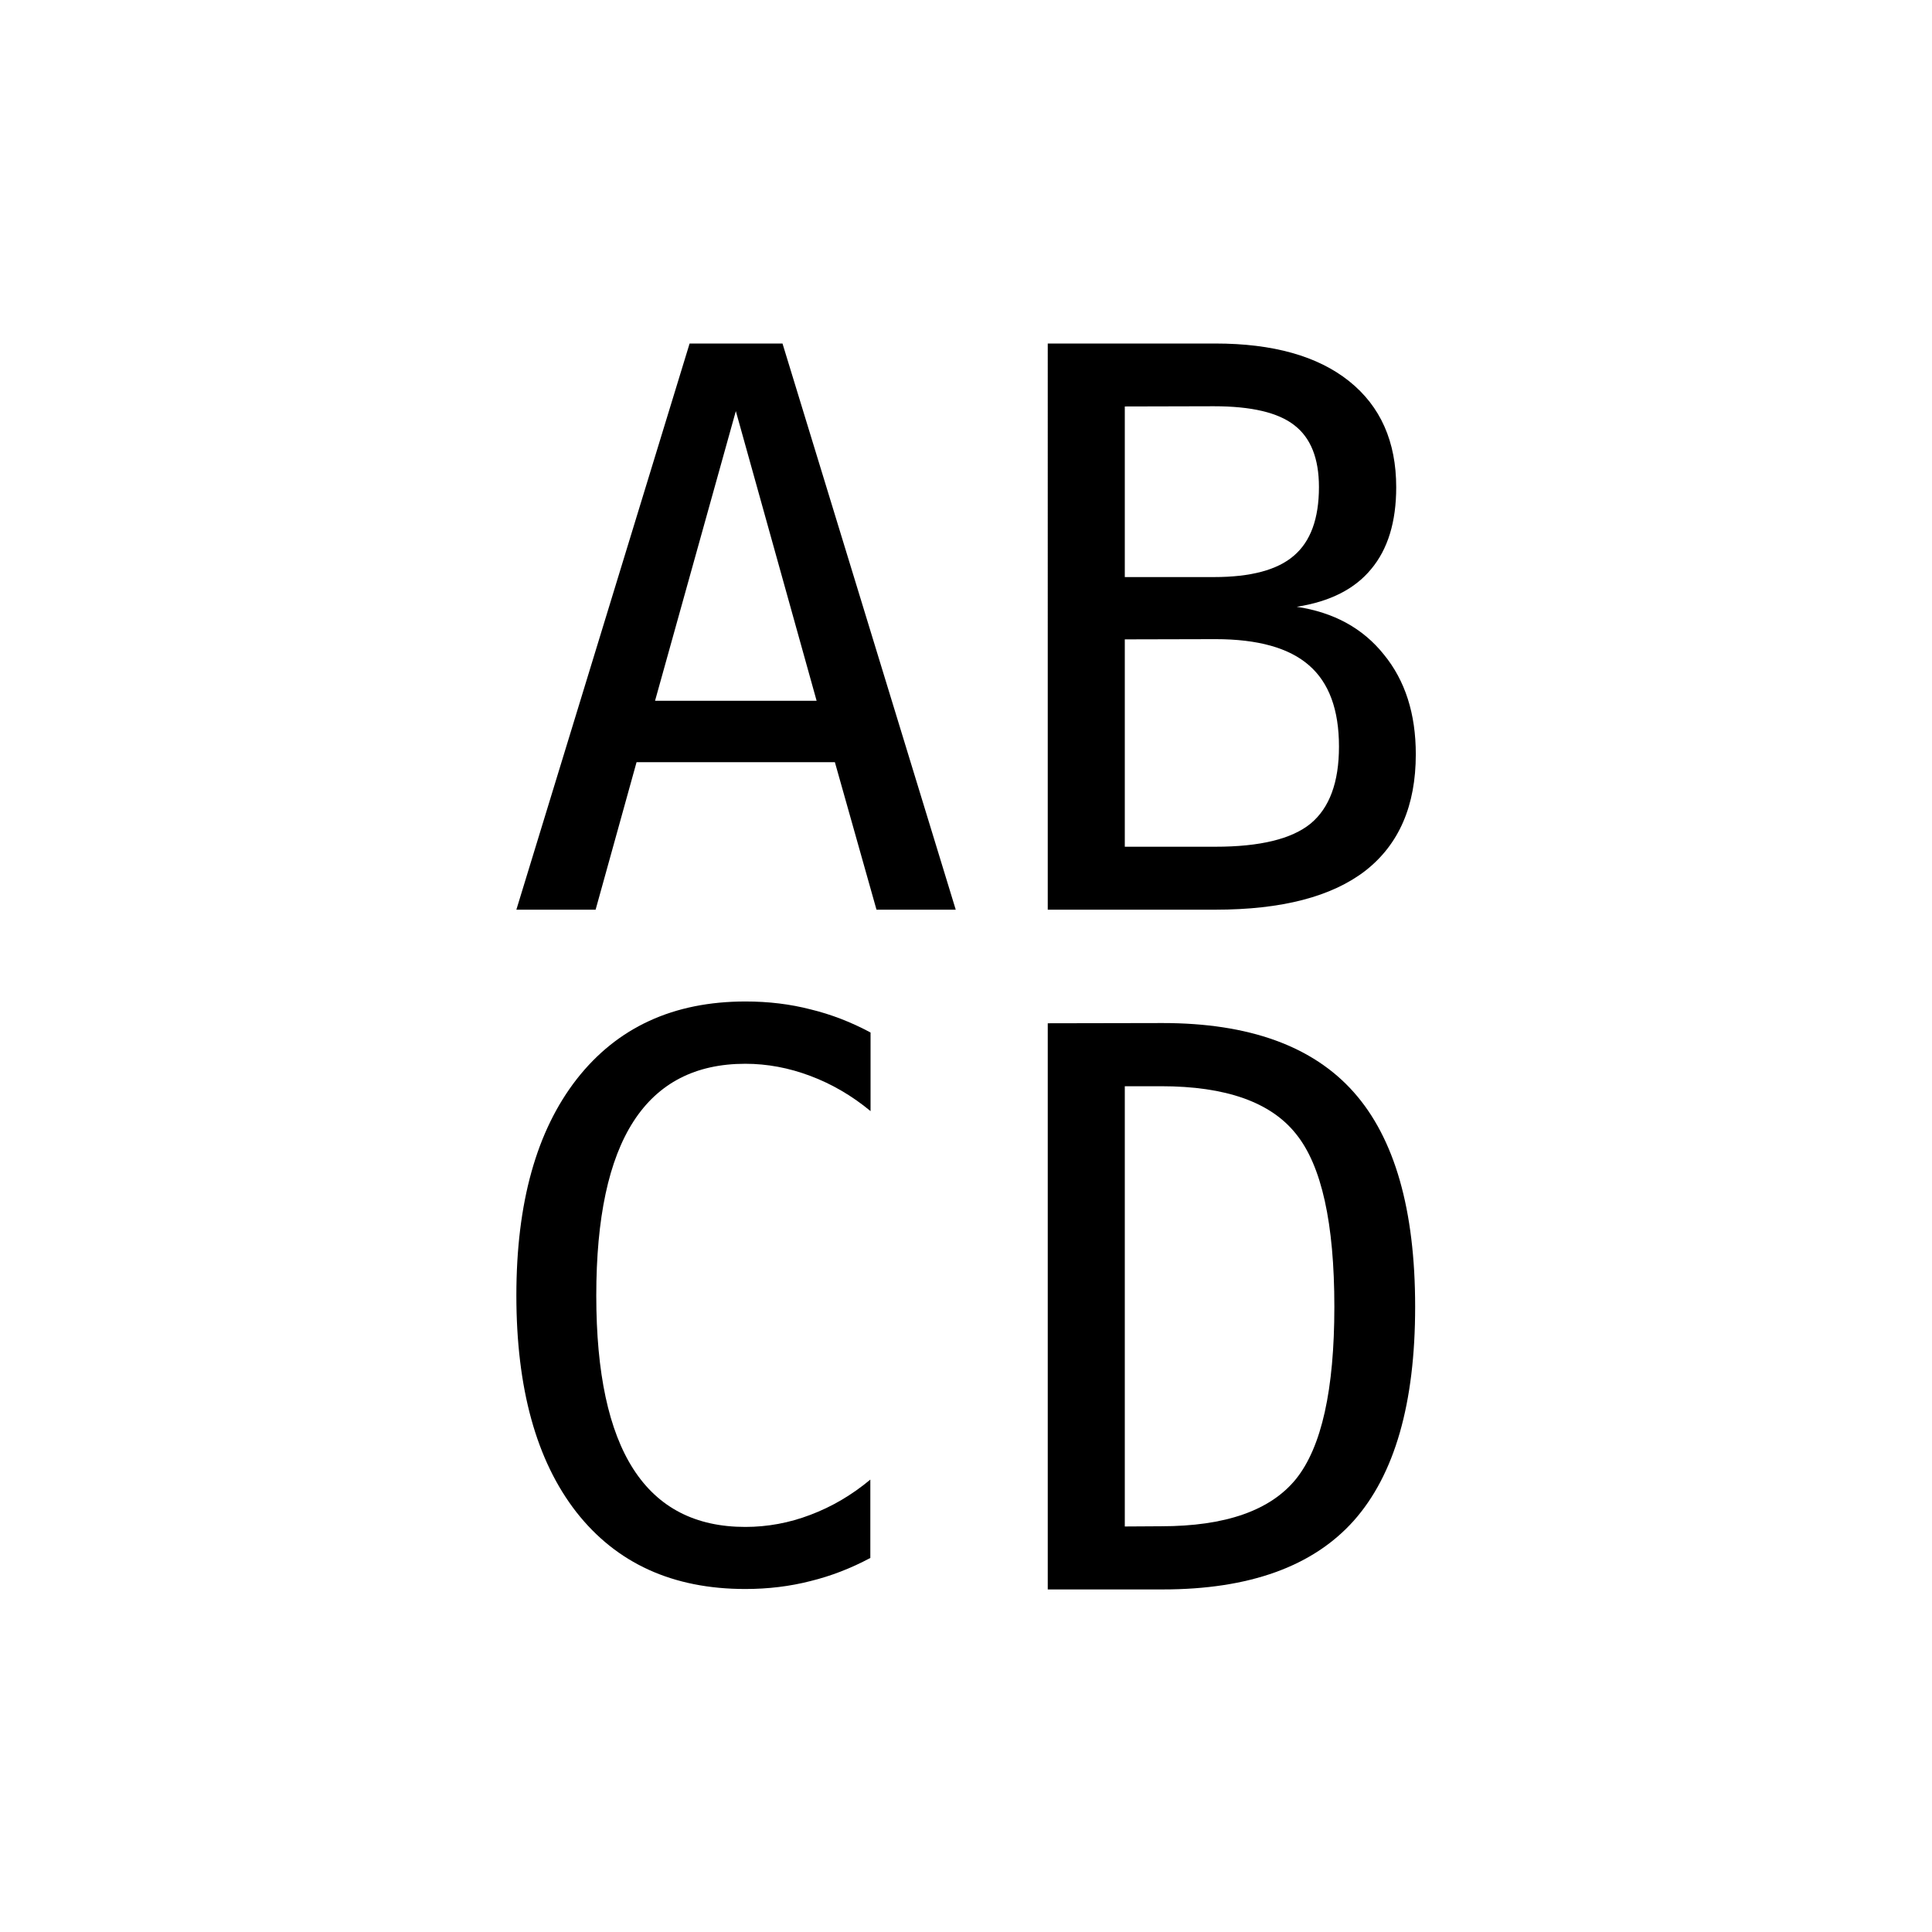 <?xml version="1.0" encoding="UTF-8" standalone="no"?>
<!-- Created with Inkscape (http://www.inkscape.org/) -->

<svg
   xmlns:osb="http://www.openswatchbook.org/uri/2009/osb"
   xmlns:dc="http://purl.org/dc/elements/1.1/"
   xmlns:cc="http://creativecommons.org/ns#"
   xmlns:rdf="http://www.w3.org/1999/02/22-rdf-syntax-ns#"
   xmlns:svg="http://www.w3.org/2000/svg"
   xmlns="http://www.w3.org/2000/svg"
   xmlns:sodipodi="http://sodipodi.sourceforge.net/DTD/sodipodi-0.dtd"
   xmlns:inkscape="http://www.inkscape.org/namespaces/inkscape"
   width="32px"
   height="32px"
   viewBox="0 0 32 32"
   version="1.1"
   id="SVGRoot"
   inkscape:version="0.92.2 2405546, 2018-03-11"
   sodipodi:docname="categorical.svg">
  <sodipodi:namedview
     id="base"
     pagecolor="#ffffff"
     bordercolor="#666666"
     borderopacity="1.0"
     inkscape:pageopacity="0.0"
     inkscape:pageshadow="2"
     inkscape:zoom="8"
     inkscape:cx="-53.011301"
     inkscape:cy="40.706253"
     inkscape:document-units="px"
     inkscape:current-layer="layer1"
     showgrid="false"
     inkscape:window-width="2560"
     inkscape:window-height="1549"
     inkscape:window-x="1680"
     inkscape:window-y="0"
     inkscape:window-maximized="1"
     inkscape:grid-bbox="true"
     inkscape:snap-page="true" />
  <defs
     id="defs14512">
    <marker
       inkscape:isstock="true"
       style="overflow:visible"
       id="marker14240"
       refX="0"
       refY="0"
       orient="auto"
       inkscape:stockid="TriangleOutM">
      <path
         inkscape:connector-curvature="0"
         transform="scale(0.4)"
         style="fill:#000000;fill-opacity:1;fill-rule:evenodd;stroke:#000000;stroke-width:1pt;stroke-opacity:1"
         d="M 5.77,0 -2.88,5 V -5 Z"
         id="path14238" />
    </marker>
    <linearGradient
       id="secondary_fill"
       osb:paint="solid">
      <stop
         style="stop-color:#f97900;stop-opacity:1;"
         offset="0"
         id="stop10708" />
    </linearGradient>
    <marker
       inkscape:isstock="true"
       style="overflow:visible"
       id="marker14002"
       refX="0"
       refY="0"
       orient="auto"
       inkscape:stockid="TriangleOutM">
      <path
         inkscape:connector-curvature="0"
         transform="scale(0.4)"
         style="fill:#000000;fill-opacity:1;fill-rule:evenodd;stroke:#000000;stroke-width:1pt;stroke-opacity:1"
         d="M 5.77,0 -2.88,5 V -5 Z"
         id="path14000" />
    </marker>
    <linearGradient
       id="background_icon_fill"
       osb:paint="solid">
      <stop
         style="stop-color:#ffffff;stop-opacity:0;"
         offset="0"
         id="stop10787" />
    </linearGradient>
    <linearGradient
       id="background_icon_stroke"
       osb:paint="solid">
      <stop
         style="stop-color:#5e5e5e;stop-opacity:1;"
         offset="0"
         id="stop10907" />
    </linearGradient>
    <marker
       inkscape:isstock="true"
       style="overflow:visible"
       id="marker16238"
       refX="0"
       refY="0"
       orient="auto"
       inkscape:stockid="Arrow2Mend">
      <path
         transform="scale(-0.6)"
         d="M 8.719,4.034 -2.207,0.016 8.719,-4.002 c -1.745,2.372 -1.735,5.617 -6e-7,8.035 z"
         style="fill:#000000;fill-opacity:1;fill-rule:evenodd;stroke:#000000;stroke-width:0.625;stroke-linejoin:round;stroke-opacity:1"
         id="path16236"
         inkscape:connector-curvature="0" />
    </marker>
  </defs>
  <g
     id="layer1"
     inkscape:groupmode="layer"
     inkscape:label="Layer 1">
    <g
       style="display:inline"
       transform="matrix(3.646,0,0,3.646,-248.144,-1003.483)"
       id="g22107">
      <path
         inkscape:connector-curvature="0"
         id="path22099"
         style="font-style:normal;font-variant:normal;font-weight:normal;font-stretch:normal;font-size:3.528px;line-height:1.25;font-family:'DejaVu Sans Mono';-inkscape-font-specification:'DejaVu Sans Mono, Normal';font-variant-ligatures:normal;font-variant-caps:normal;font-variant-numeric:normal;font-feature-settings:normal;text-align:start;letter-spacing:0px;word-spacing:0px;writing-mode:lr-tb;text-anchor:start;fill:#000000;fill-opacity:1;stroke:none;stroke-width:1;stroke-miterlimit:4;stroke-dasharray:none"
         d="m 71.402,277.096 -0.367,1.316 h 0.734 z M 71.192,276.789 h 0.422 l 0.787,2.572 h -0.36 l -0.189,-0.67 h -0.901 l -0.186,0.67 h -0.36 z" />
      <path
         inkscape:connector-curvature="0"
         id="path22101"
         style="font-style:normal;font-variant:normal;font-weight:normal;font-stretch:normal;font-size:3.528px;line-height:1.25;font-family:'DejaVu Sans Mono';-inkscape-font-specification:'DejaVu Sans Mono, Normal';font-variant-ligatures:normal;font-variant-caps:normal;font-variant-numeric:normal;font-feature-settings:normal;text-align:start;letter-spacing:0px;word-spacing:0px;writing-mode:lr-tb;text-anchor:start;fill:#000000;fill-opacity:1;stroke:none;stroke-width:1;stroke-miterlimit:4;stroke-dasharray:none"
         d="m 73.169,278.133 v 0.942 h 0.412 q 0.303,0 0.432,-0.105 0.129,-0.107 0.129,-0.35 0,-0.251 -0.136,-0.369 -0.136,-0.119 -0.425,-0.119 z m 0,-1.058 v 0.775 h 0.405 q 0.251,0 0.363,-0.097 0.114,-0.097 0.114,-0.312 0,-0.195 -0.112,-0.281 -0.11,-0.086 -0.365,-0.086 z m -0.35,-0.286 h 0.761 q 0.394,0 0.608,0.171 0.214,0.171 0.214,0.482 0,0.236 -0.114,0.372 -0.112,0.136 -0.338,0.171 0.253,0.038 0.396,0.217 0.145,0.177 0.145,0.453 0,0.35 -0.229,0.529 -0.229,0.177 -0.682,0.177 h -0.761 z" />
      <path
         inkscape:connector-curvature="0"
         id="path22103"
         style="font-style:normal;font-variant:normal;font-weight:normal;font-stretch:normal;font-size:3.528px;line-height:1.25;font-family:'DejaVu Sans Mono';-inkscape-font-specification:'DejaVu Sans Mono, Normal';font-variant-ligatures:normal;font-variant-caps:normal;font-variant-numeric:normal;font-feature-settings:normal;text-align:start;letter-spacing:0px;word-spacing:0px;writing-mode:lr-tb;text-anchor:start;fill:#000000;fill-opacity:1;stroke:none;stroke-width:1;stroke-miterlimit:4;stroke-dasharray:none"
         d="m 72.013,282.306 q -0.133,0.071 -0.272,0.105 -0.14,0.036 -0.296,0.036 -0.494,0 -0.768,-0.35 -0.272,-0.35 -0.272,-0.984 0,-0.63 0.274,-0.982 0.276,-0.353 0.767,-0.353 0.157,0 0.296,0.036 0.14,0.034 0.272,0.105 v 0.357 q -0.127,-0.105 -0.274,-0.16 -0.146,-0.055 -0.295,-0.055 -0.339,0 -0.508,0.262 -0.169,0.262 -0.169,0.791 0,0.527 0.169,0.789 0.169,0.262 0.508,0.262 0.152,0 0.296,-0.055 0.146,-0.055 0.272,-0.16 z" />
      <path
         inkscape:connector-curvature="0"
         id="path22105"
         style="font-style:normal;font-variant:normal;font-weight:normal;font-stretch:normal;font-size:3.528px;line-height:1.25;font-family:'DejaVu Sans Mono';-inkscape-font-specification:'DejaVu Sans Mono, Normal';font-variant-ligatures:normal;font-variant-caps:normal;font-variant-numeric:normal;font-feature-settings:normal;text-align:start;letter-spacing:0px;word-spacing:0px;writing-mode:lr-tb;text-anchor:start;fill:#000000;fill-opacity:1;stroke:none;stroke-width:1;stroke-miterlimit:4;stroke-dasharray:none"
         d="m 73.334,282.162 q 0.439,0 0.613,-0.215 0.174,-0.217 0.174,-0.782 0,-0.57 -0.174,-0.785 -0.172,-0.217 -0.613,-0.217 h -0.165 v 2 z m 0.007,-2.286 q 0.589,0 0.868,0.314 0.279,0.314 0.279,0.975 0,0.658 -0.279,0.972 -0.279,0.312 -0.868,0.312 h -0.522 v -2.572 z" />
    </g>
  </g>
</svg>
